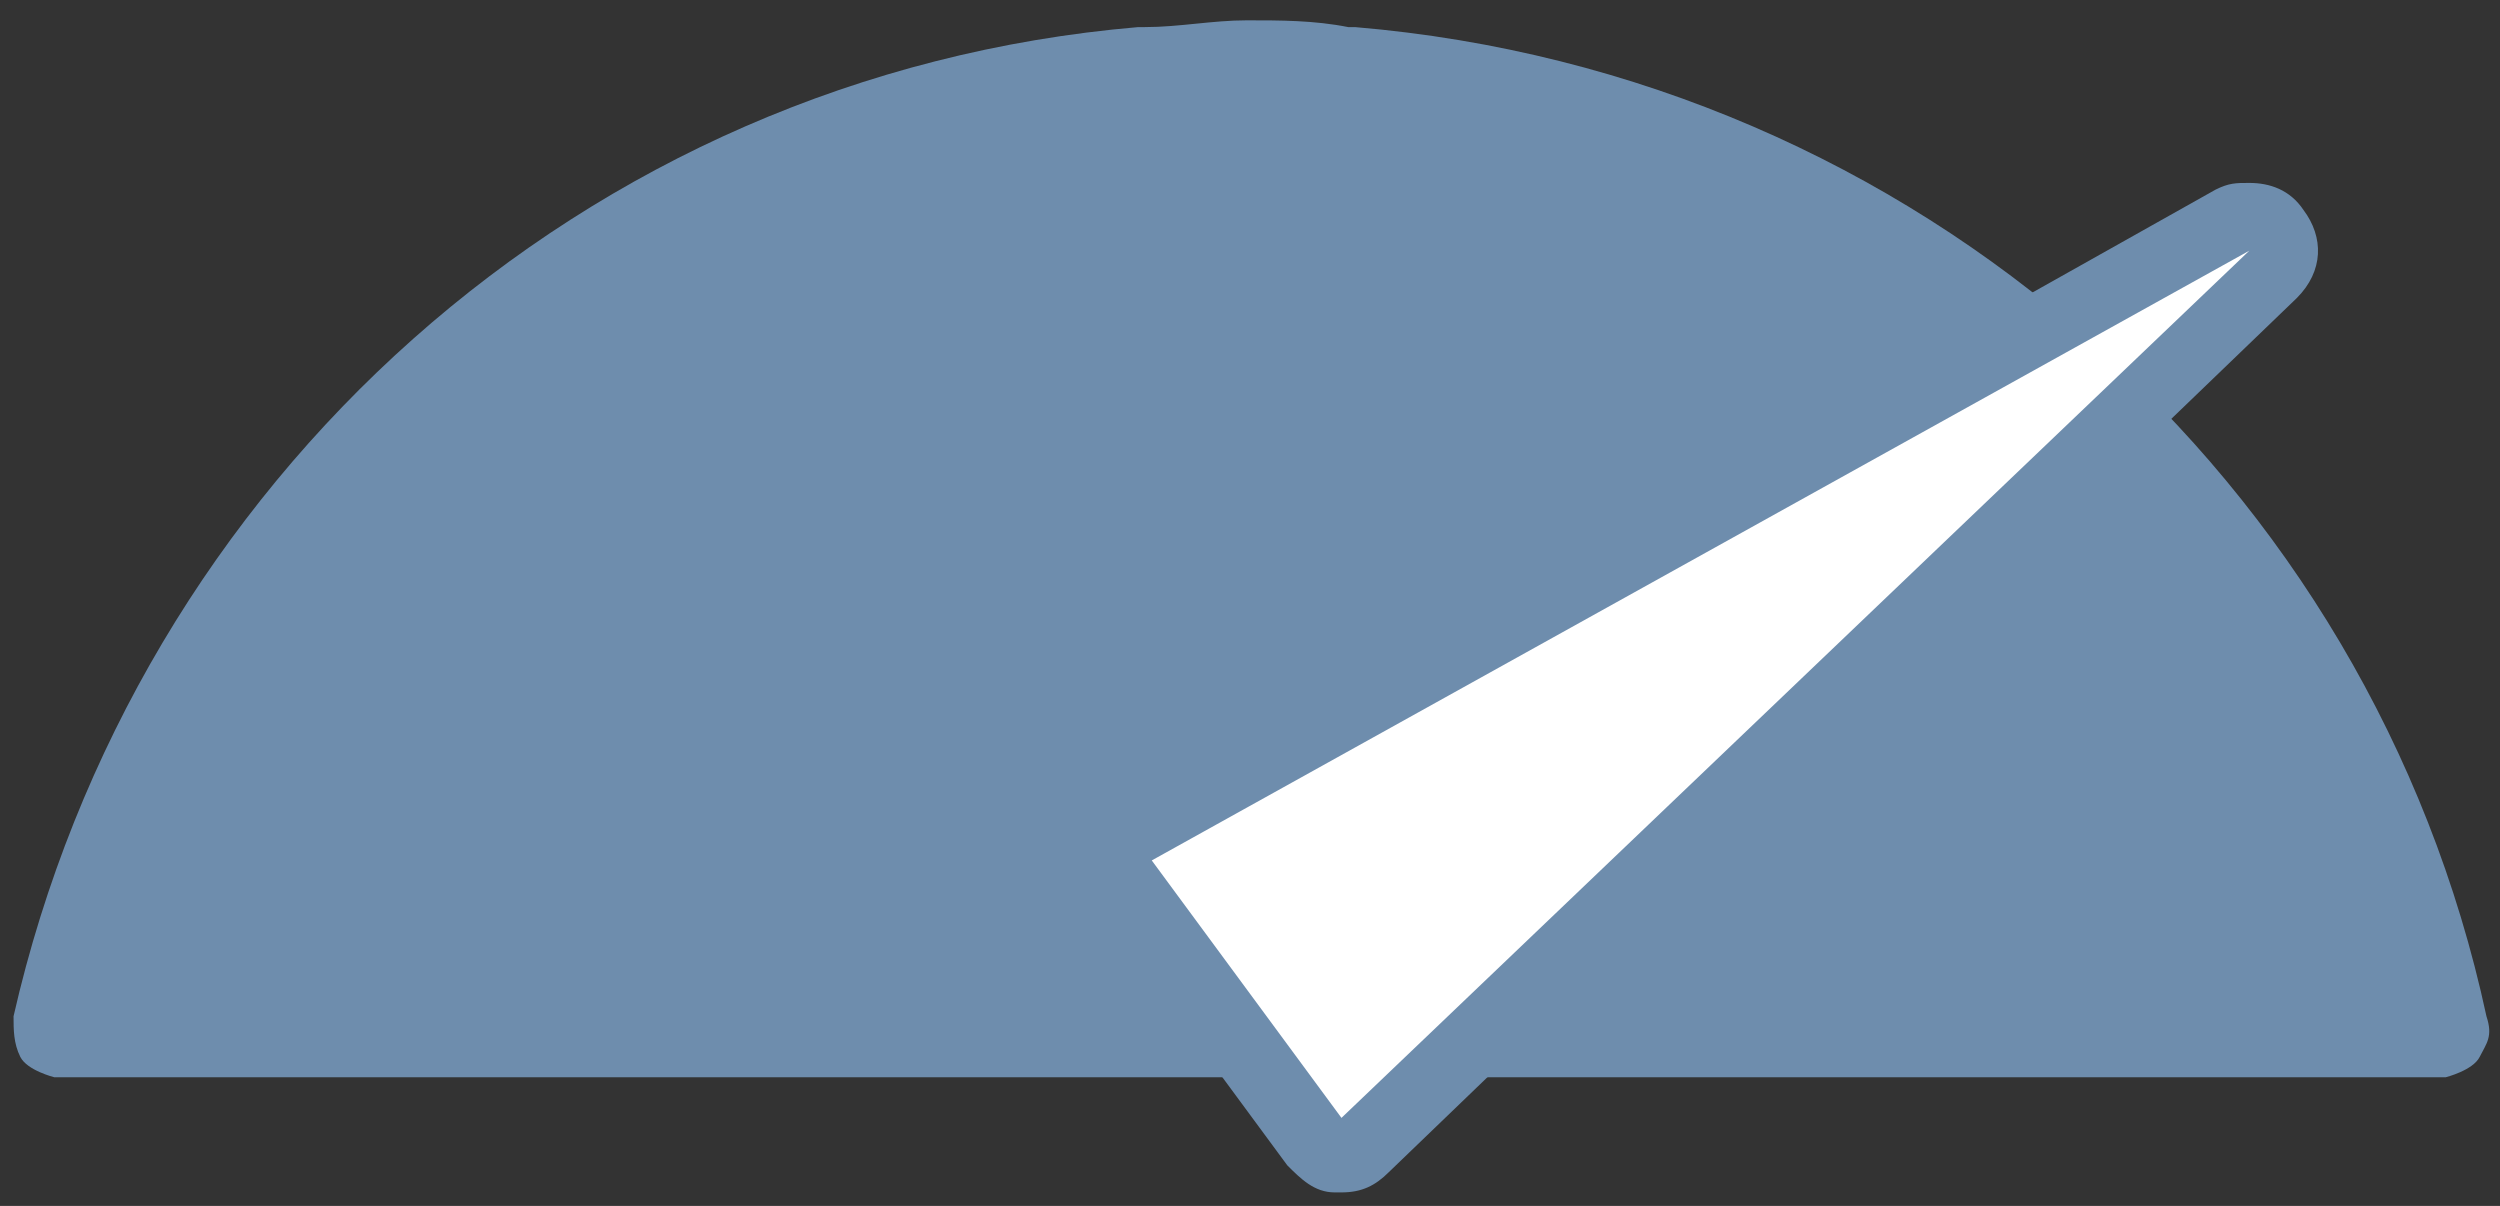 <svg xmlns="http://www.w3.org/2000/svg" viewBox="0 0 36.9 17.8">
  <rect x="0" y="0" width="36.9" height="17.8" fill="#333333" stroke="none"/>
  <path d="M.2 15C2 7.1 8.6 1.1 16.8.4h.1c.5 0 1-.1 1.5-.1s1 0 1.5.1h.1c8.3.7 15 6.7 16.7 14.6.1.3 0 .4-.1.6-.1.2-.5.3-.5.3H.8s-.4-.1-.5-.3-.1-.4-.1-.6z" fill="#6e8dad"/>
  <path d="M19.8 17c-.1 0-.3-.1-.4-.2L16.6 13c-.1-.1-.1-.3-.1-.4 0-.1.1-.3.2-.3L33 3.2c.1 0 .2-.1.2-.1.2 0 .3.1.4.2.2.2.1.5-.1.7L20.2 16.9c-.1.1-.2.1-.4.1z" fill="#fff"/>
  <path d="M33.2 3.7L19.8 16.5 17 12.7l16.2-9m0-1c-.2 0-.3 0-.5.1l-16.2 9.1c-.3.1-.4.4-.5.7-.1.3 0 .6.2.8l2.8 3.8c.2.2.4.4.7.4h.1c.3 0 .5-.1.7-.3L33.9 4.4c.4-.4.4-.9.1-1.3-.2-.3-.5-.4-.8-.4z" fill="#6e8dad"/>
</svg>
